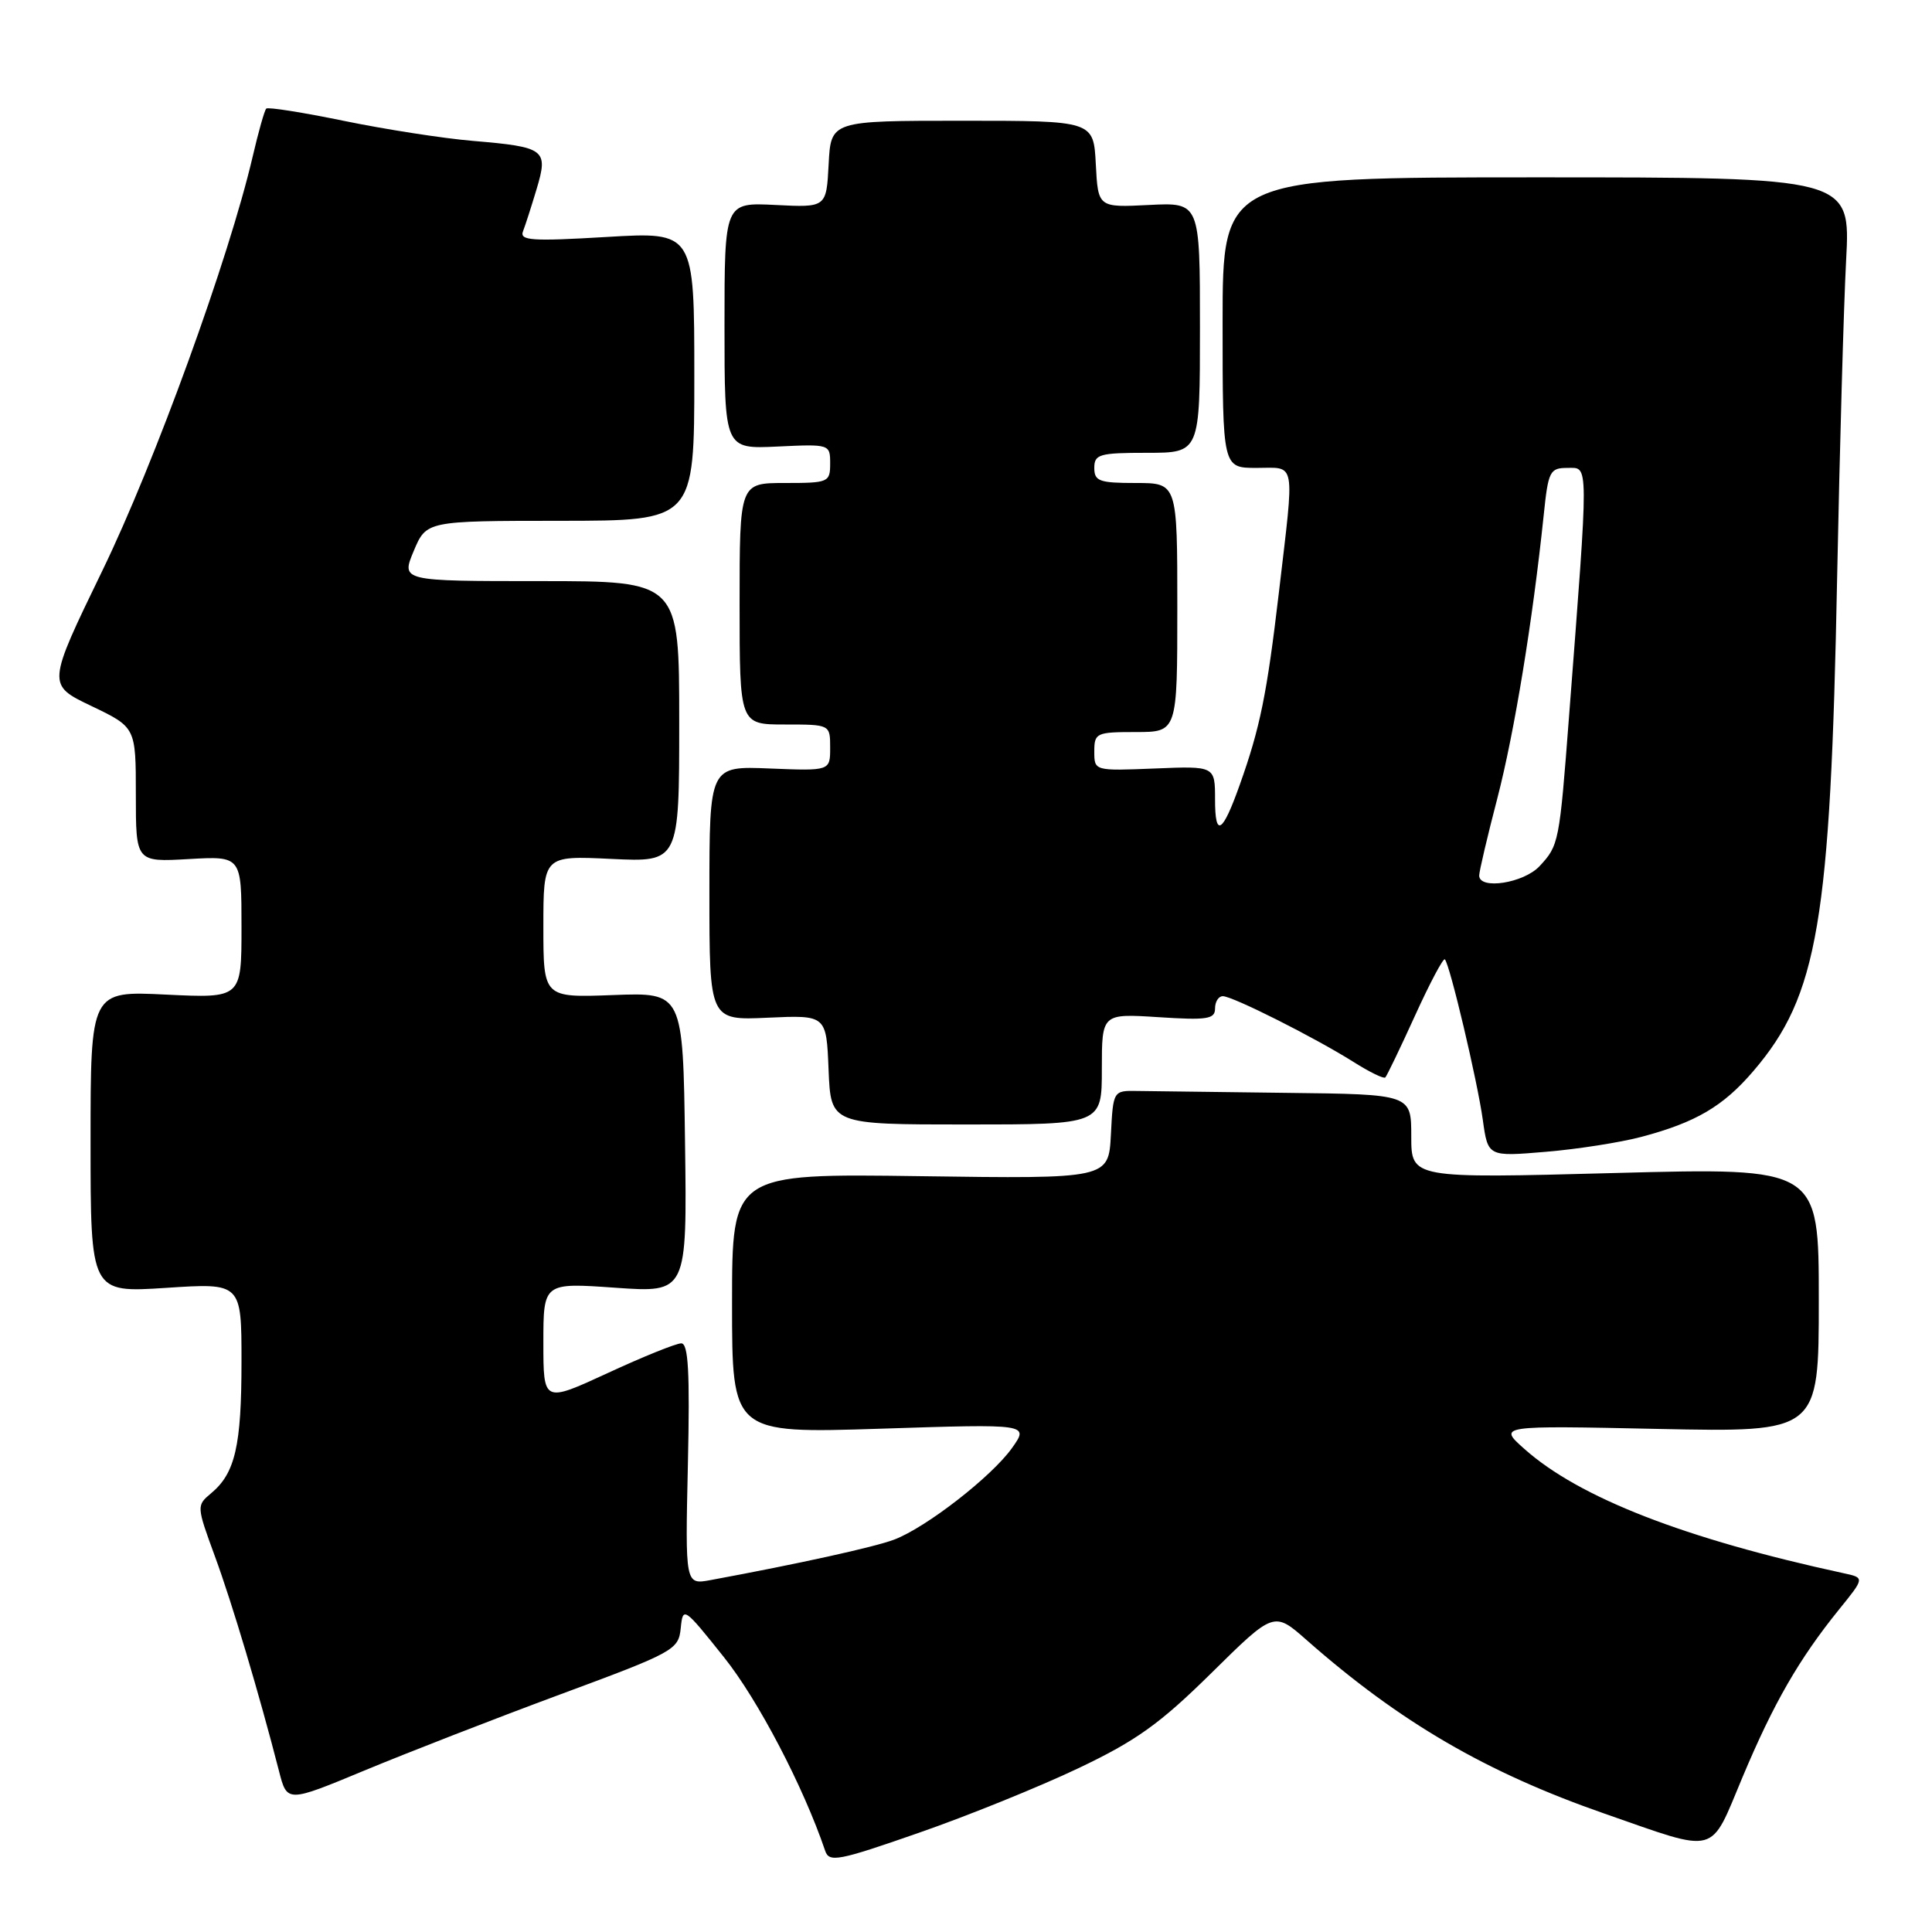 <?xml version="1.0" encoding="UTF-8" standalone="no"?>
<!DOCTYPE svg PUBLIC "-//W3C//DTD SVG 1.1//EN" "http://www.w3.org/Graphics/SVG/1.1/DTD/svg11.dtd" >
<svg xmlns="http://www.w3.org/2000/svg" xmlns:xlink="http://www.w3.org/1999/xlink" version="1.1" viewBox="0 0 256 256">
 <g >
 <path fill="currentColor"
d=" M 142.87 234.31 C 150.59 230.64 153.69 228.41 160.52 221.68 C 168.81 213.50 168.81 213.50 173.15 217.33 C 185.51 228.21 196.93 234.86 212.65 240.33 C 227.81 245.61 226.50 245.95 230.89 235.49 C 235.00 225.70 238.37 219.84 243.67 213.28 C 247.09 209.06 247.09 209.06 244.29 208.46 C 223.24 203.90 209.26 198.46 202.00 192.00 C 198.50 188.89 198.50 188.89 219.75 189.34 C 241.00 189.78 241.00 189.78 241.00 172.24 C 241.00 154.71 241.00 154.71 214.00 155.43 C 187.00 156.15 187.00 156.15 187.00 150.57 C 187.00 145.00 187.00 145.00 170.50 144.81 C 161.43 144.70 152.54 144.59 150.75 144.56 C 147.50 144.50 147.50 144.50 147.20 150.35 C 146.89 156.20 146.89 156.20 121.95 155.85 C 97.00 155.50 97.00 155.50 97.00 172.72 C 97.00 189.94 97.00 189.94 116.68 189.31 C 136.37 188.67 136.37 188.67 134.09 191.88 C 131.39 195.66 122.75 202.38 118.50 204.00 C 115.91 204.99 105.83 207.21 94.15 209.37 C 90.79 209.99 90.79 209.99 91.15 194.00 C 91.42 181.80 91.21 178.00 90.27 178.00 C 89.59 178.00 85.20 179.77 80.52 181.94 C 72.00 185.87 72.00 185.87 72.00 177.92 C 72.00 169.96 72.00 169.96 81.52 170.63 C 91.04 171.30 91.04 171.30 90.77 151.40 C 90.50 131.50 90.50 131.50 81.25 131.85 C 72.00 132.20 72.00 132.20 72.00 122.79 C 72.00 113.38 72.00 113.38 81.00 113.81 C 90.00 114.24 90.00 114.24 90.00 95.62 C 90.00 77.00 90.00 77.00 71.57 77.00 C 53.15 77.00 53.15 77.00 54.82 73.01 C 56.50 69.02 56.50 69.02 74.25 69.01 C 92.00 69.00 92.00 69.00 92.00 49.85 C 92.00 30.71 92.00 30.71 80.37 31.40 C 70.46 31.99 68.83 31.88 69.30 30.65 C 69.61 29.86 70.42 27.33 71.11 25.03 C 72.67 19.81 72.25 19.48 62.67 18.67 C 58.73 18.34 51.04 17.14 45.59 16.02 C 40.14 14.90 35.50 14.16 35.28 14.39 C 35.05 14.61 34.24 17.48 33.48 20.75 C 30.33 34.25 20.51 61.30 13.56 75.62 C 6.23 90.74 6.23 90.74 12.11 93.55 C 18.00 96.37 18.00 96.37 18.00 105.30 C 18.00 114.23 18.00 114.23 25.00 113.83 C 32.00 113.43 32.00 113.43 32.00 122.85 C 32.00 132.27 32.00 132.27 22.00 131.79 C 12.00 131.30 12.00 131.30 12.00 151.30 C 12.00 171.30 12.00 171.30 22.00 170.65 C 32.00 169.99 32.00 169.99 32.00 180.43 C 32.00 191.56 31.16 195.21 27.99 197.85 C 26.03 199.49 26.03 199.54 28.48 206.23 C 30.76 212.43 34.33 224.41 36.97 234.68 C 38.04 238.86 38.04 238.86 48.27 234.61 C 53.90 232.27 65.56 227.73 74.20 224.53 C 89.33 218.93 89.91 218.61 90.20 215.75 C 90.49 212.85 90.60 212.91 95.92 219.58 C 100.44 225.23 106.45 236.72 109.34 245.24 C 109.87 246.81 111.05 246.59 121.71 242.87 C 128.20 240.62 137.72 236.76 142.87 234.31 Z  M 217.50 150.64 C 224.72 148.72 228.33 146.60 232.34 141.91 C 240.89 131.92 242.55 122.17 243.43 76.50 C 243.77 59.45 244.30 40.55 244.62 34.50 C 245.21 23.50 245.21 23.50 203.60 23.50 C 162.00 23.50 162.00 23.50 162.00 42.75 C 162.00 62.00 162.00 62.00 166.50 62.00 C 171.79 62.00 171.55 60.65 169.46 78.50 C 167.87 92.01 166.97 96.43 164.27 104.00 C 161.97 110.47 161.00 111.04 161.00 105.95 C 161.00 101.50 161.00 101.50 153.00 101.83 C 145.00 102.15 145.00 102.15 145.00 99.58 C 145.00 97.12 145.26 97.00 150.50 97.00 C 156.00 97.00 156.00 97.00 156.00 80.50 C 156.00 64.00 156.00 64.00 150.50 64.00 C 145.67 64.00 145.00 63.76 145.00 62.00 C 145.00 60.19 145.67 60.00 152.00 60.00 C 159.00 60.00 159.00 60.00 159.00 43.41 C 159.00 26.82 159.00 26.82 152.25 27.16 C 145.50 27.50 145.50 27.50 145.20 21.75 C 144.90 16.00 144.90 16.00 127.50 16.00 C 110.10 16.00 110.10 16.00 109.80 21.75 C 109.50 27.50 109.50 27.50 102.75 27.16 C 96.00 26.82 96.00 26.82 96.00 43.16 C 96.00 59.50 96.00 59.50 103.00 59.17 C 109.95 58.84 110.00 58.86 110.00 61.42 C 110.00 63.91 109.78 64.00 104.00 64.00 C 98.00 64.00 98.00 64.00 98.00 80.00 C 98.00 96.00 98.00 96.00 104.00 96.00 C 110.00 96.00 110.00 96.00 110.00 99.08 C 110.00 102.15 110.00 102.15 102.00 101.83 C 94.00 101.50 94.00 101.50 94.00 118.35 C 94.00 135.21 94.00 135.21 101.75 134.85 C 109.50 134.50 109.50 134.50 109.79 141.75 C 110.09 149.00 110.09 149.00 128.04 149.00 C 146.00 149.00 146.00 149.00 146.00 141.65 C 146.00 134.30 146.00 134.30 153.50 134.78 C 159.97 135.20 161.00 135.04 161.00 133.63 C 161.00 132.73 161.46 132.00 162.03 132.00 C 163.33 132.00 174.19 137.47 179.31 140.69 C 181.44 142.04 183.36 142.98 183.56 142.77 C 183.76 142.57 185.54 138.88 187.50 134.57 C 189.46 130.26 191.24 126.91 191.45 127.12 C 192.11 127.78 195.77 143.26 196.48 148.39 C 197.16 153.27 197.16 153.27 204.83 152.62 C 209.05 152.27 214.75 151.37 217.50 150.64 Z  M 196.00 116.01 C 196.00 115.47 197.08 110.86 198.41 105.76 C 200.67 97.03 203.08 82.32 204.55 68.25 C 205.15 62.41 205.36 62.00 207.72 62.00 C 210.54 62.00 210.54 60.61 207.90 95.00 C 206.63 111.65 206.56 112.02 204.00 114.77 C 201.90 117.02 196.00 117.94 196.00 116.01 Z "/>
</g>
</svg>